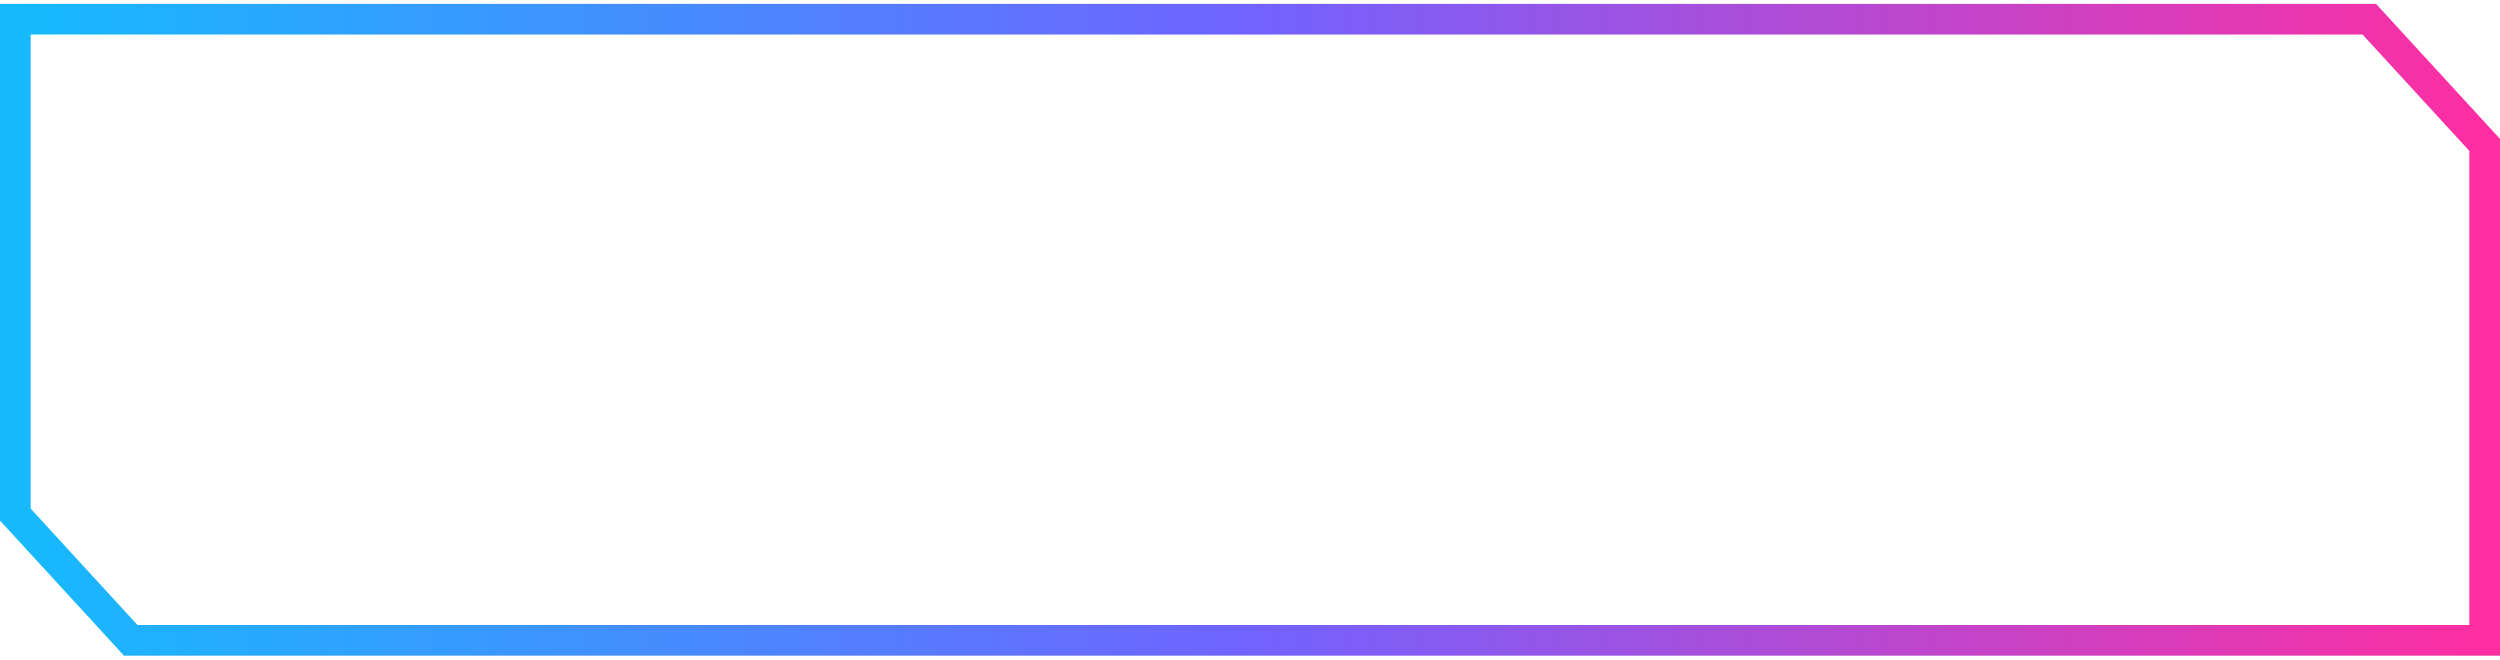<svg width="326" height="86" viewBox="0 0 326 86" fill="none" xmlns="http://www.w3.org/2000/svg">
<path d="M17.047 83.5L2 67.105L2 2.5L308.953 2.5L324 18.895L324 83.5L17.047 83.5Z" stroke="url(#paint0_linear_472_9288)" stroke-width="4"/>
<defs>
<linearGradient id="paint0_linear_472_9288" x1="326" y1="85.5" x2="2.207" y2="85.5" gradientUnits="userSpaceOnUse">
<stop stop-color="#FF2DA0"/>
<stop offset="0.507" stop-color="#7063FF"/>
<stop offset="1" stop-color="#16BAFF"/>
</linearGradient>
</defs>
</svg>
